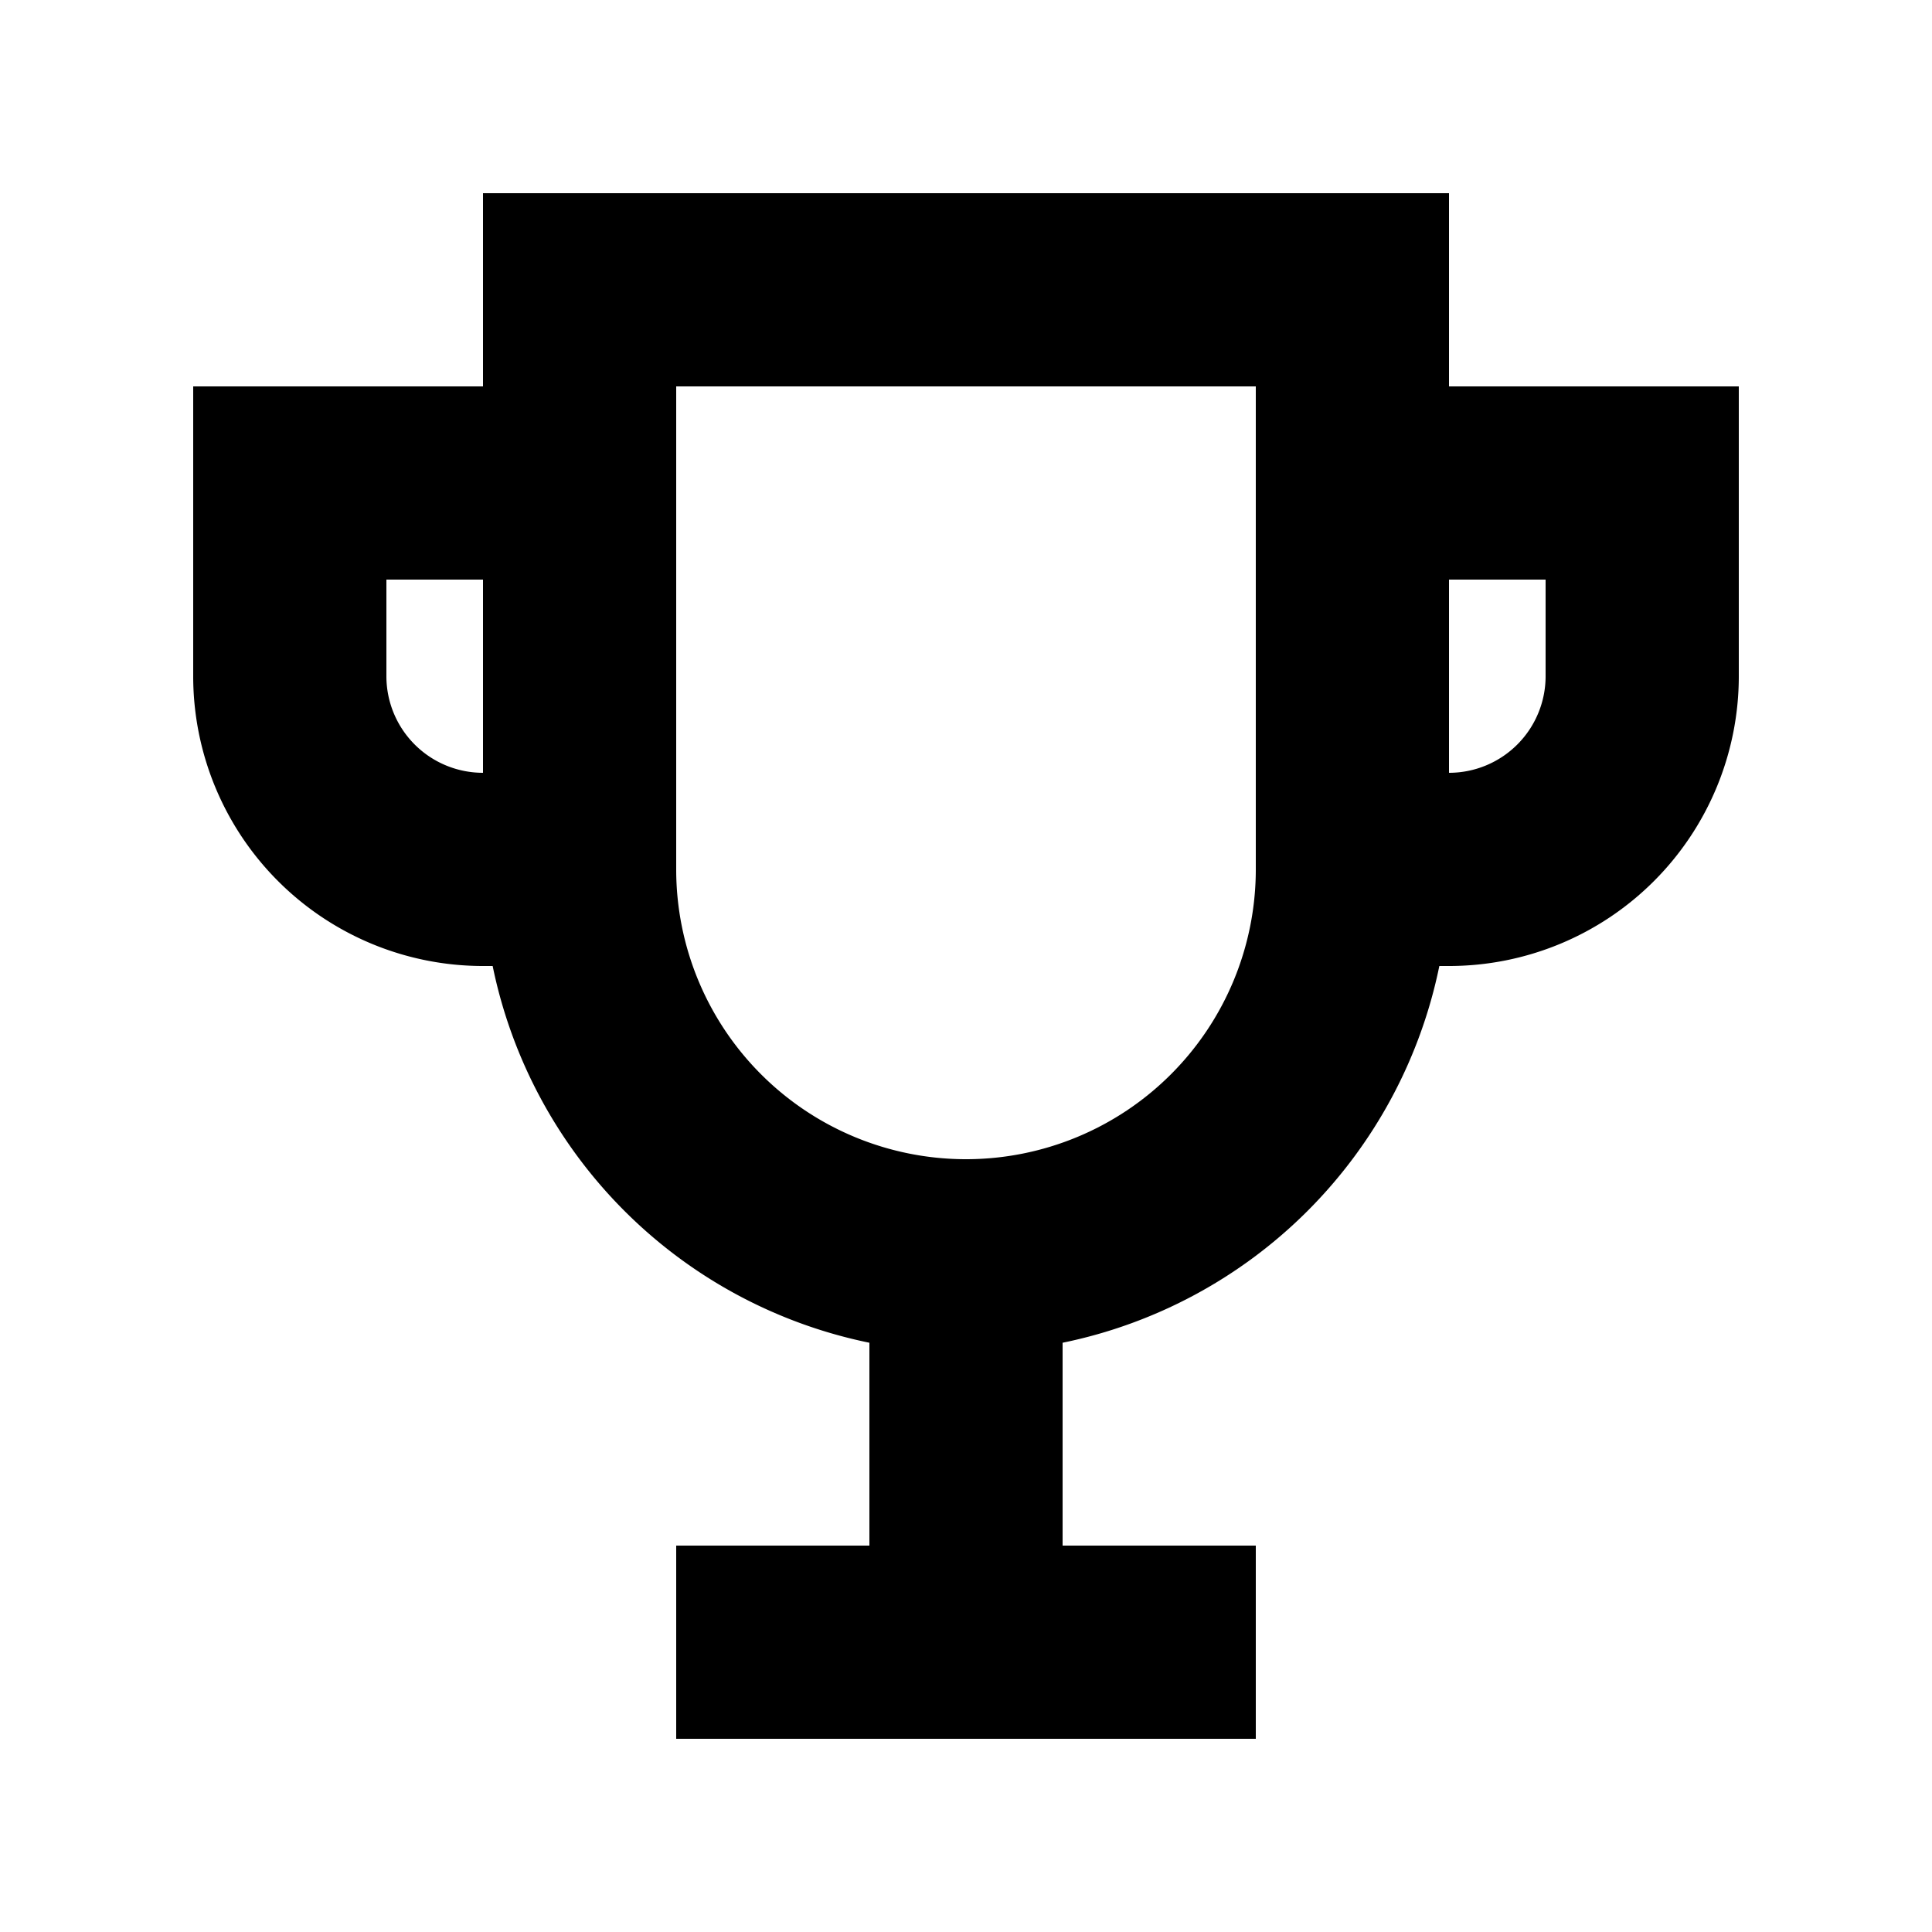 <svg width="100%" height="100%" viewBox="0 0 20 20"><path fill-rule="evenodd" d="M5 10h.1A5.006 5.006 0 0 0 9 13.9V16H7v2h6v-2h-2v-2.1a5.006 5.006 0 0 0 3.9-3.9h.1a3 3 0 0 0 3-3V4h-3V2H5v2H2v3a3 3 0 0 0 3 3zm2-6h6v5a3 3 0 1 1-6 0V4zm8 2v2a1 1 0 0 0 1-1V6h-1zM4 6h1v2a1 1 0 0 1-1-1V6z" clip-rule="evenodd"></path></svg>
